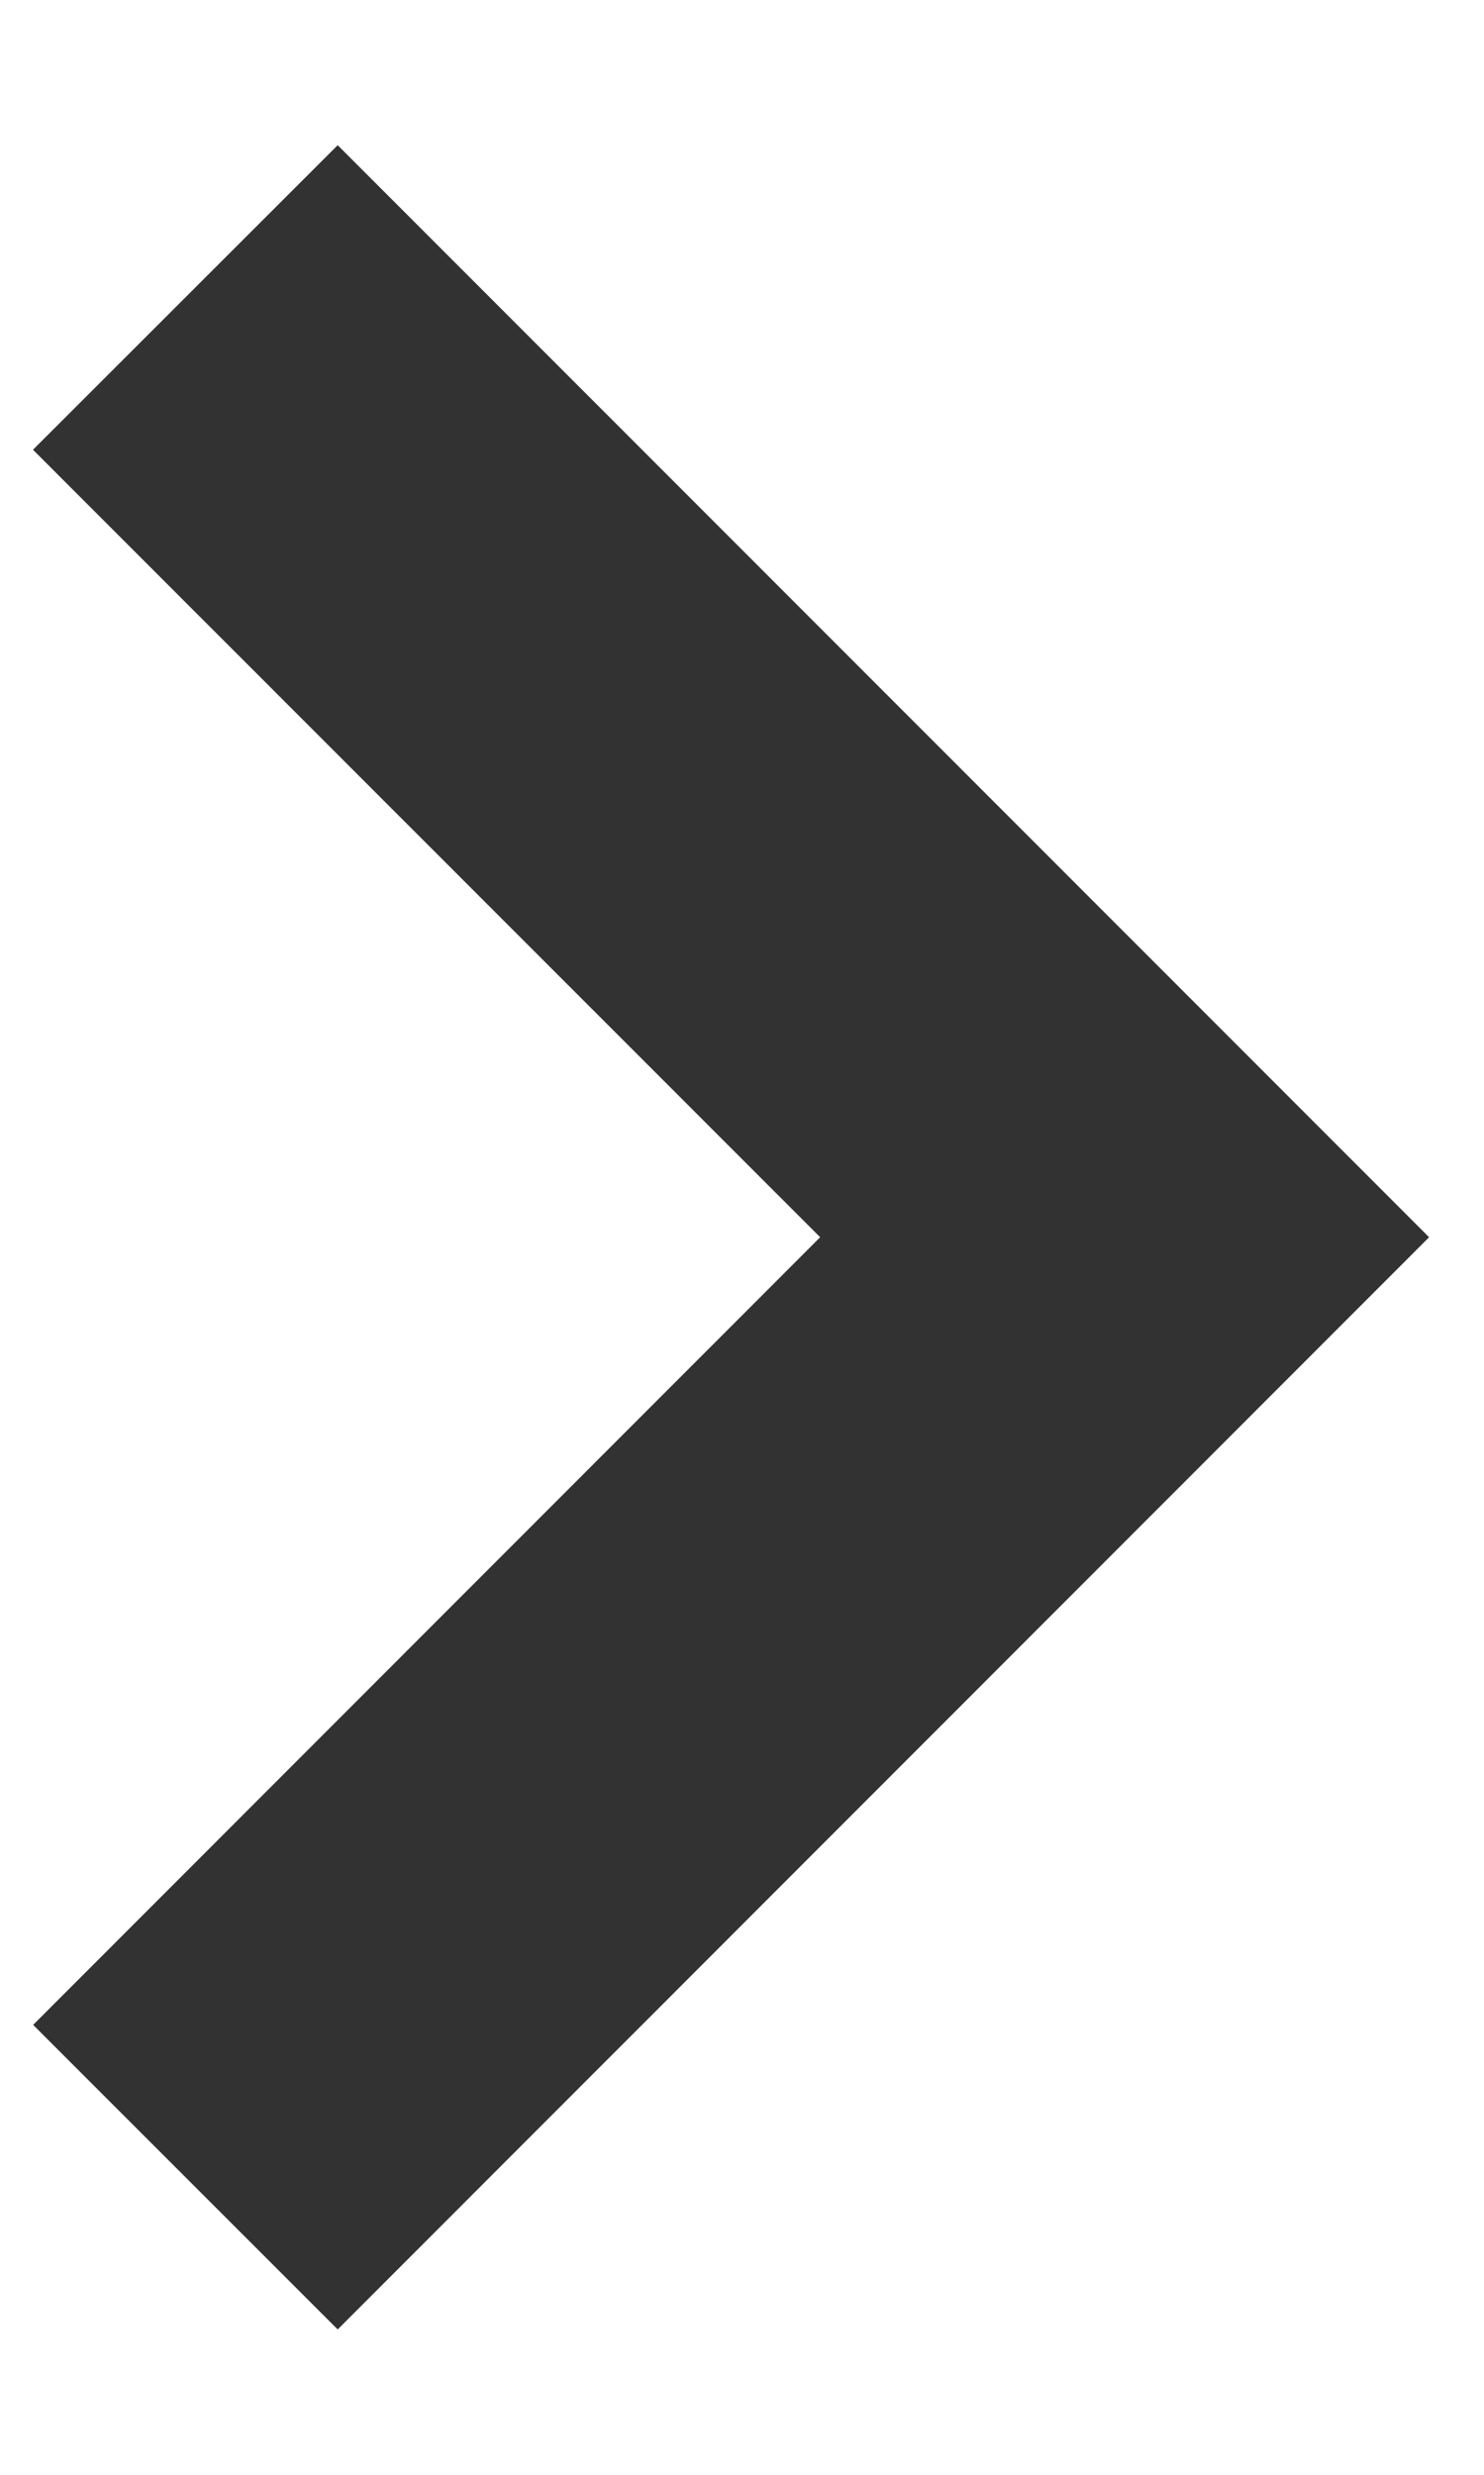 <svg width="9" height="15" viewBox="0 0 9 15" fill="none" xmlns="http://www.w3.org/2000/svg">
<g id="icon-arrow-white 1" clip-path="url(#clip0_2667_997)">
<path id="icon-arrow-01" fill-rule="evenodd" clip-rule="evenodd" d="M2.048 14.119L0.201 12.273L4.974 7.499L0.2 2.726L2.048 0.88L8.667 7.499L2.048 14.119Z" fill="#323232"/>
</g>
<defs>
<clipPath id="clip0_2667_997">
<rect width="8.467" height="13.239" fill="white" transform="translate(0.2 0.88)"/>
</clipPath>
</defs>
</svg>
